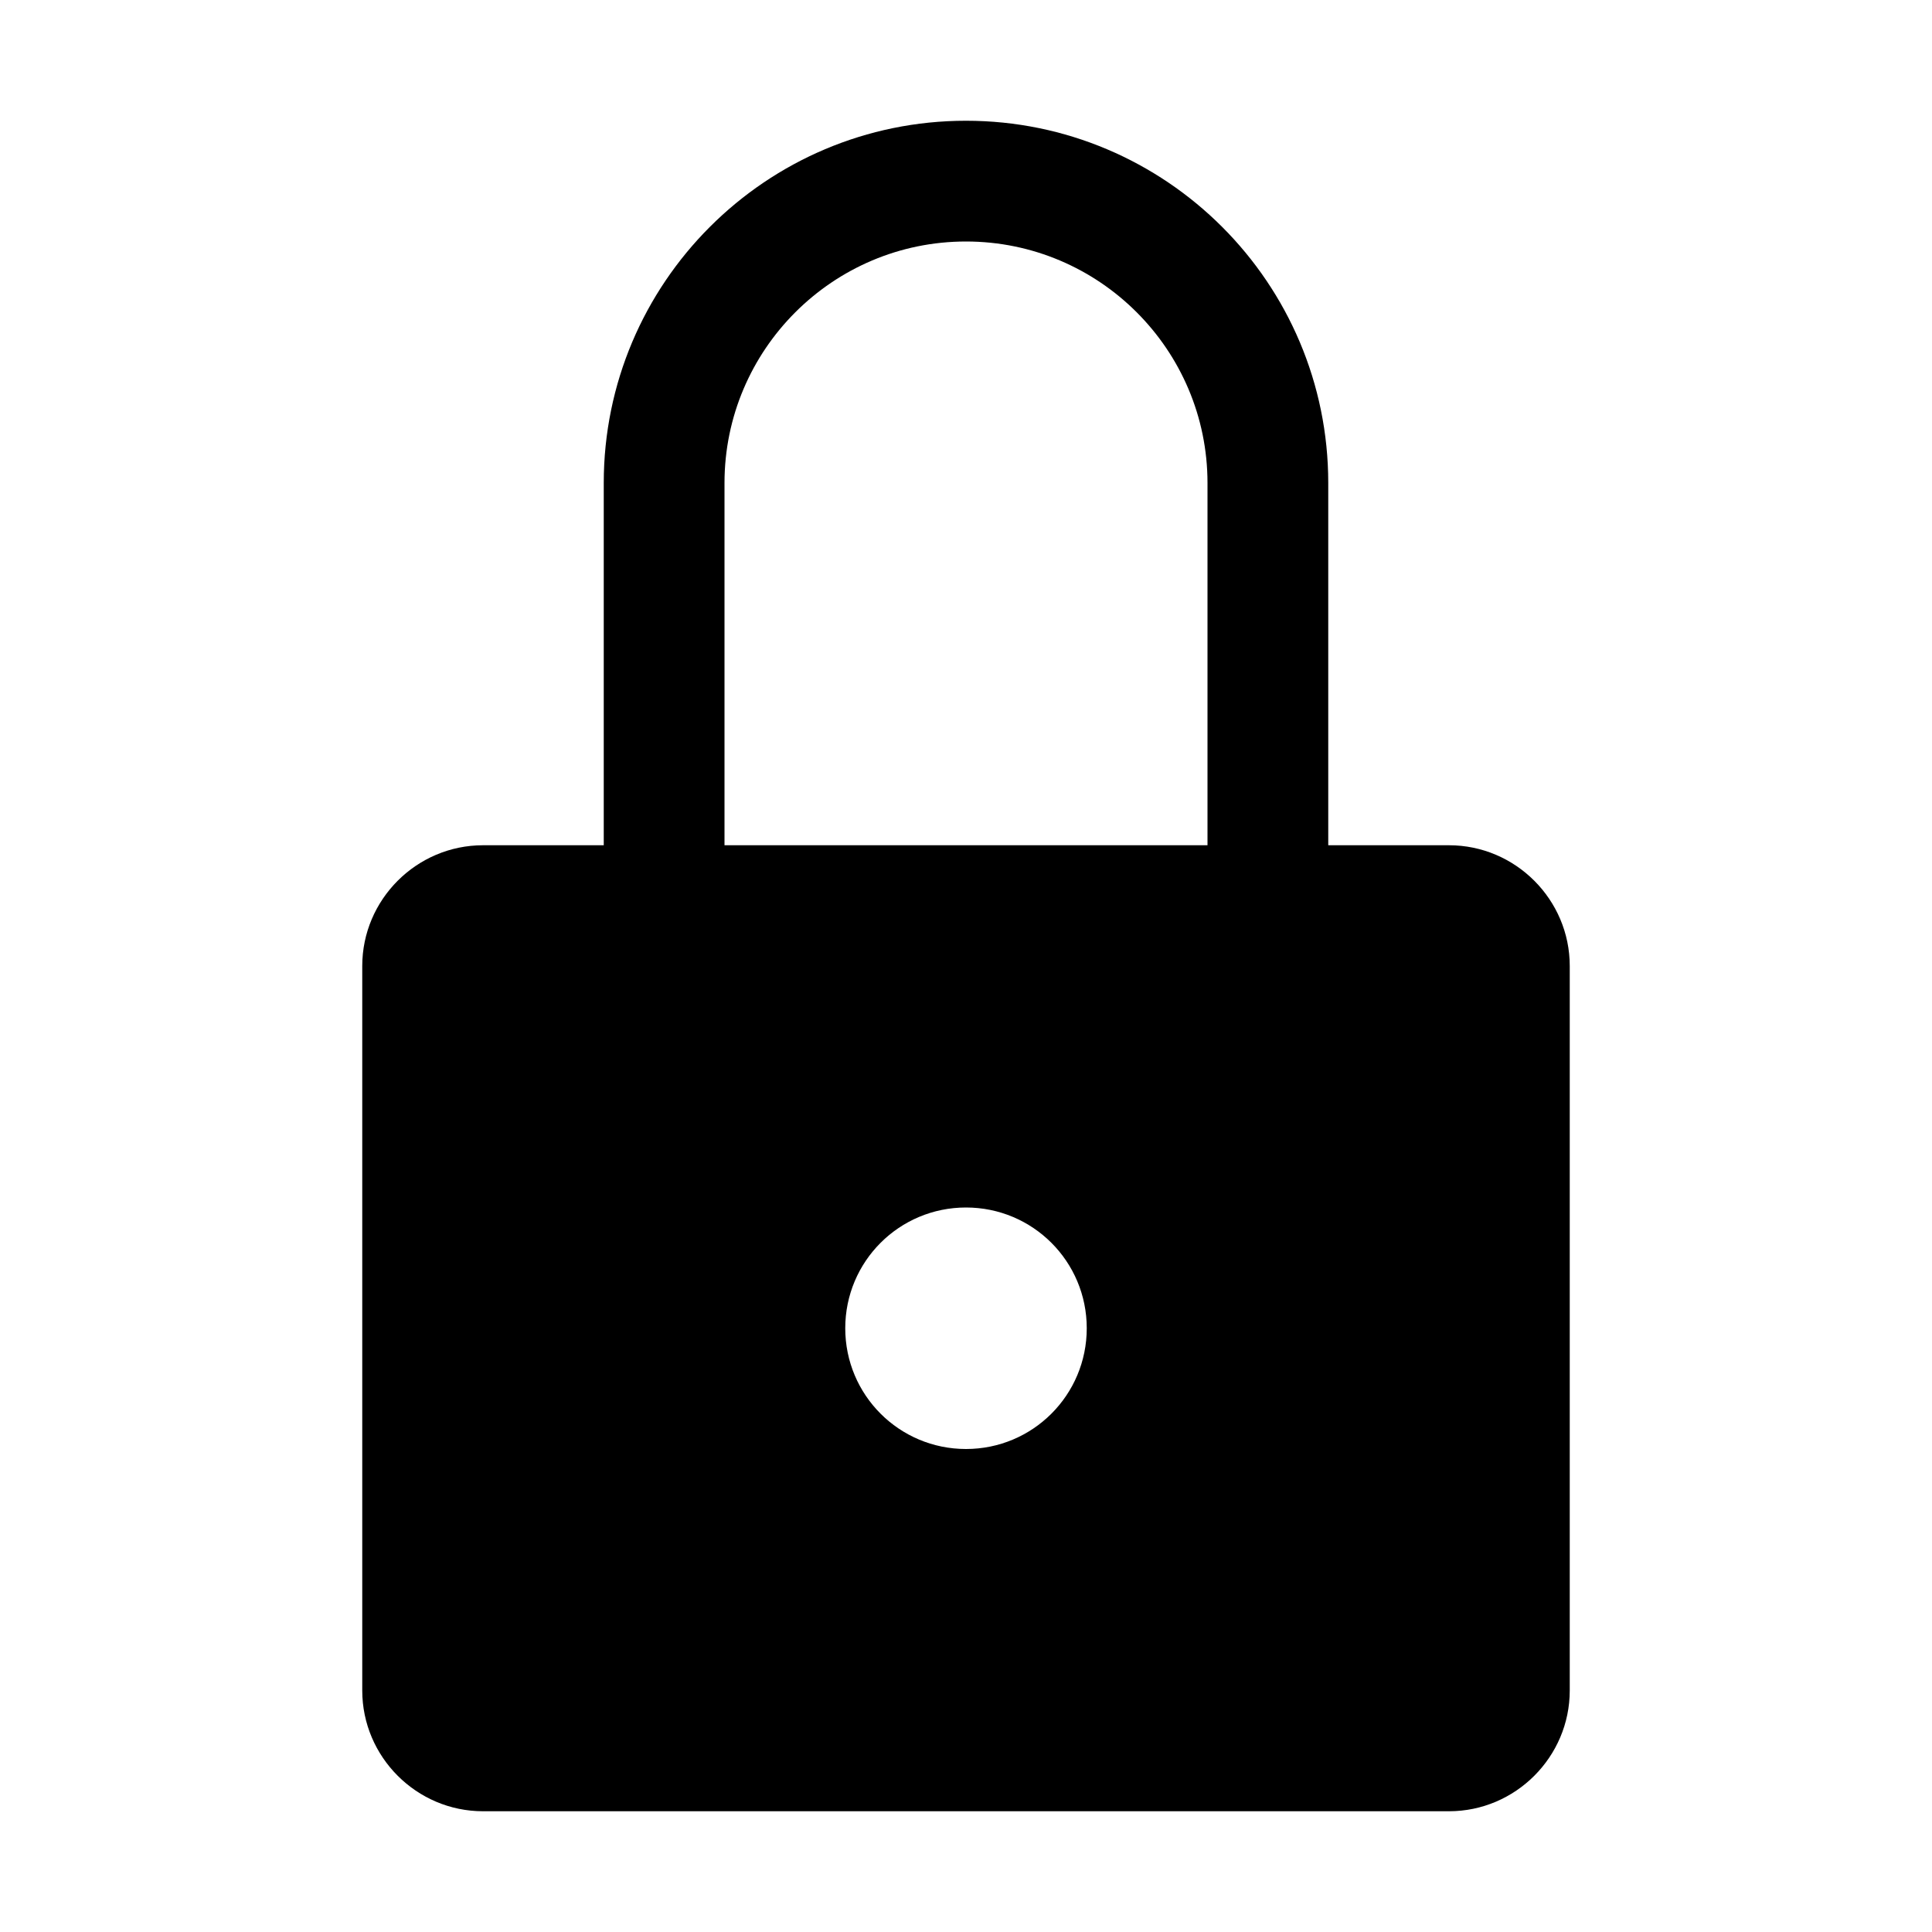 <?xml version="1.0" encoding="utf-8"?>
<svg xmlns="http://www.w3.org/2000/svg" width="512" height="512" viewBox="0 0 512 512">
  <path d="M384 224h-32v-96c0-53-43-96-96-96s-96 43-96 96v96h-32c-17.6 0-32 14.4-32 32v192c0 17.6 14.4 32 32 32h256c17.6 0 32-14.4 32-32V256c0-17.6-14.4-32-32-32zm-192-96c0-35.3 28.7-64 64-64s64 28.7 64 64v96H192v-96zm64 256c-17.7 0-32-14.3-32-32s14.3-32 32-32 32 14.3 32 32-14.3 32-32 32z"/>
</svg>
